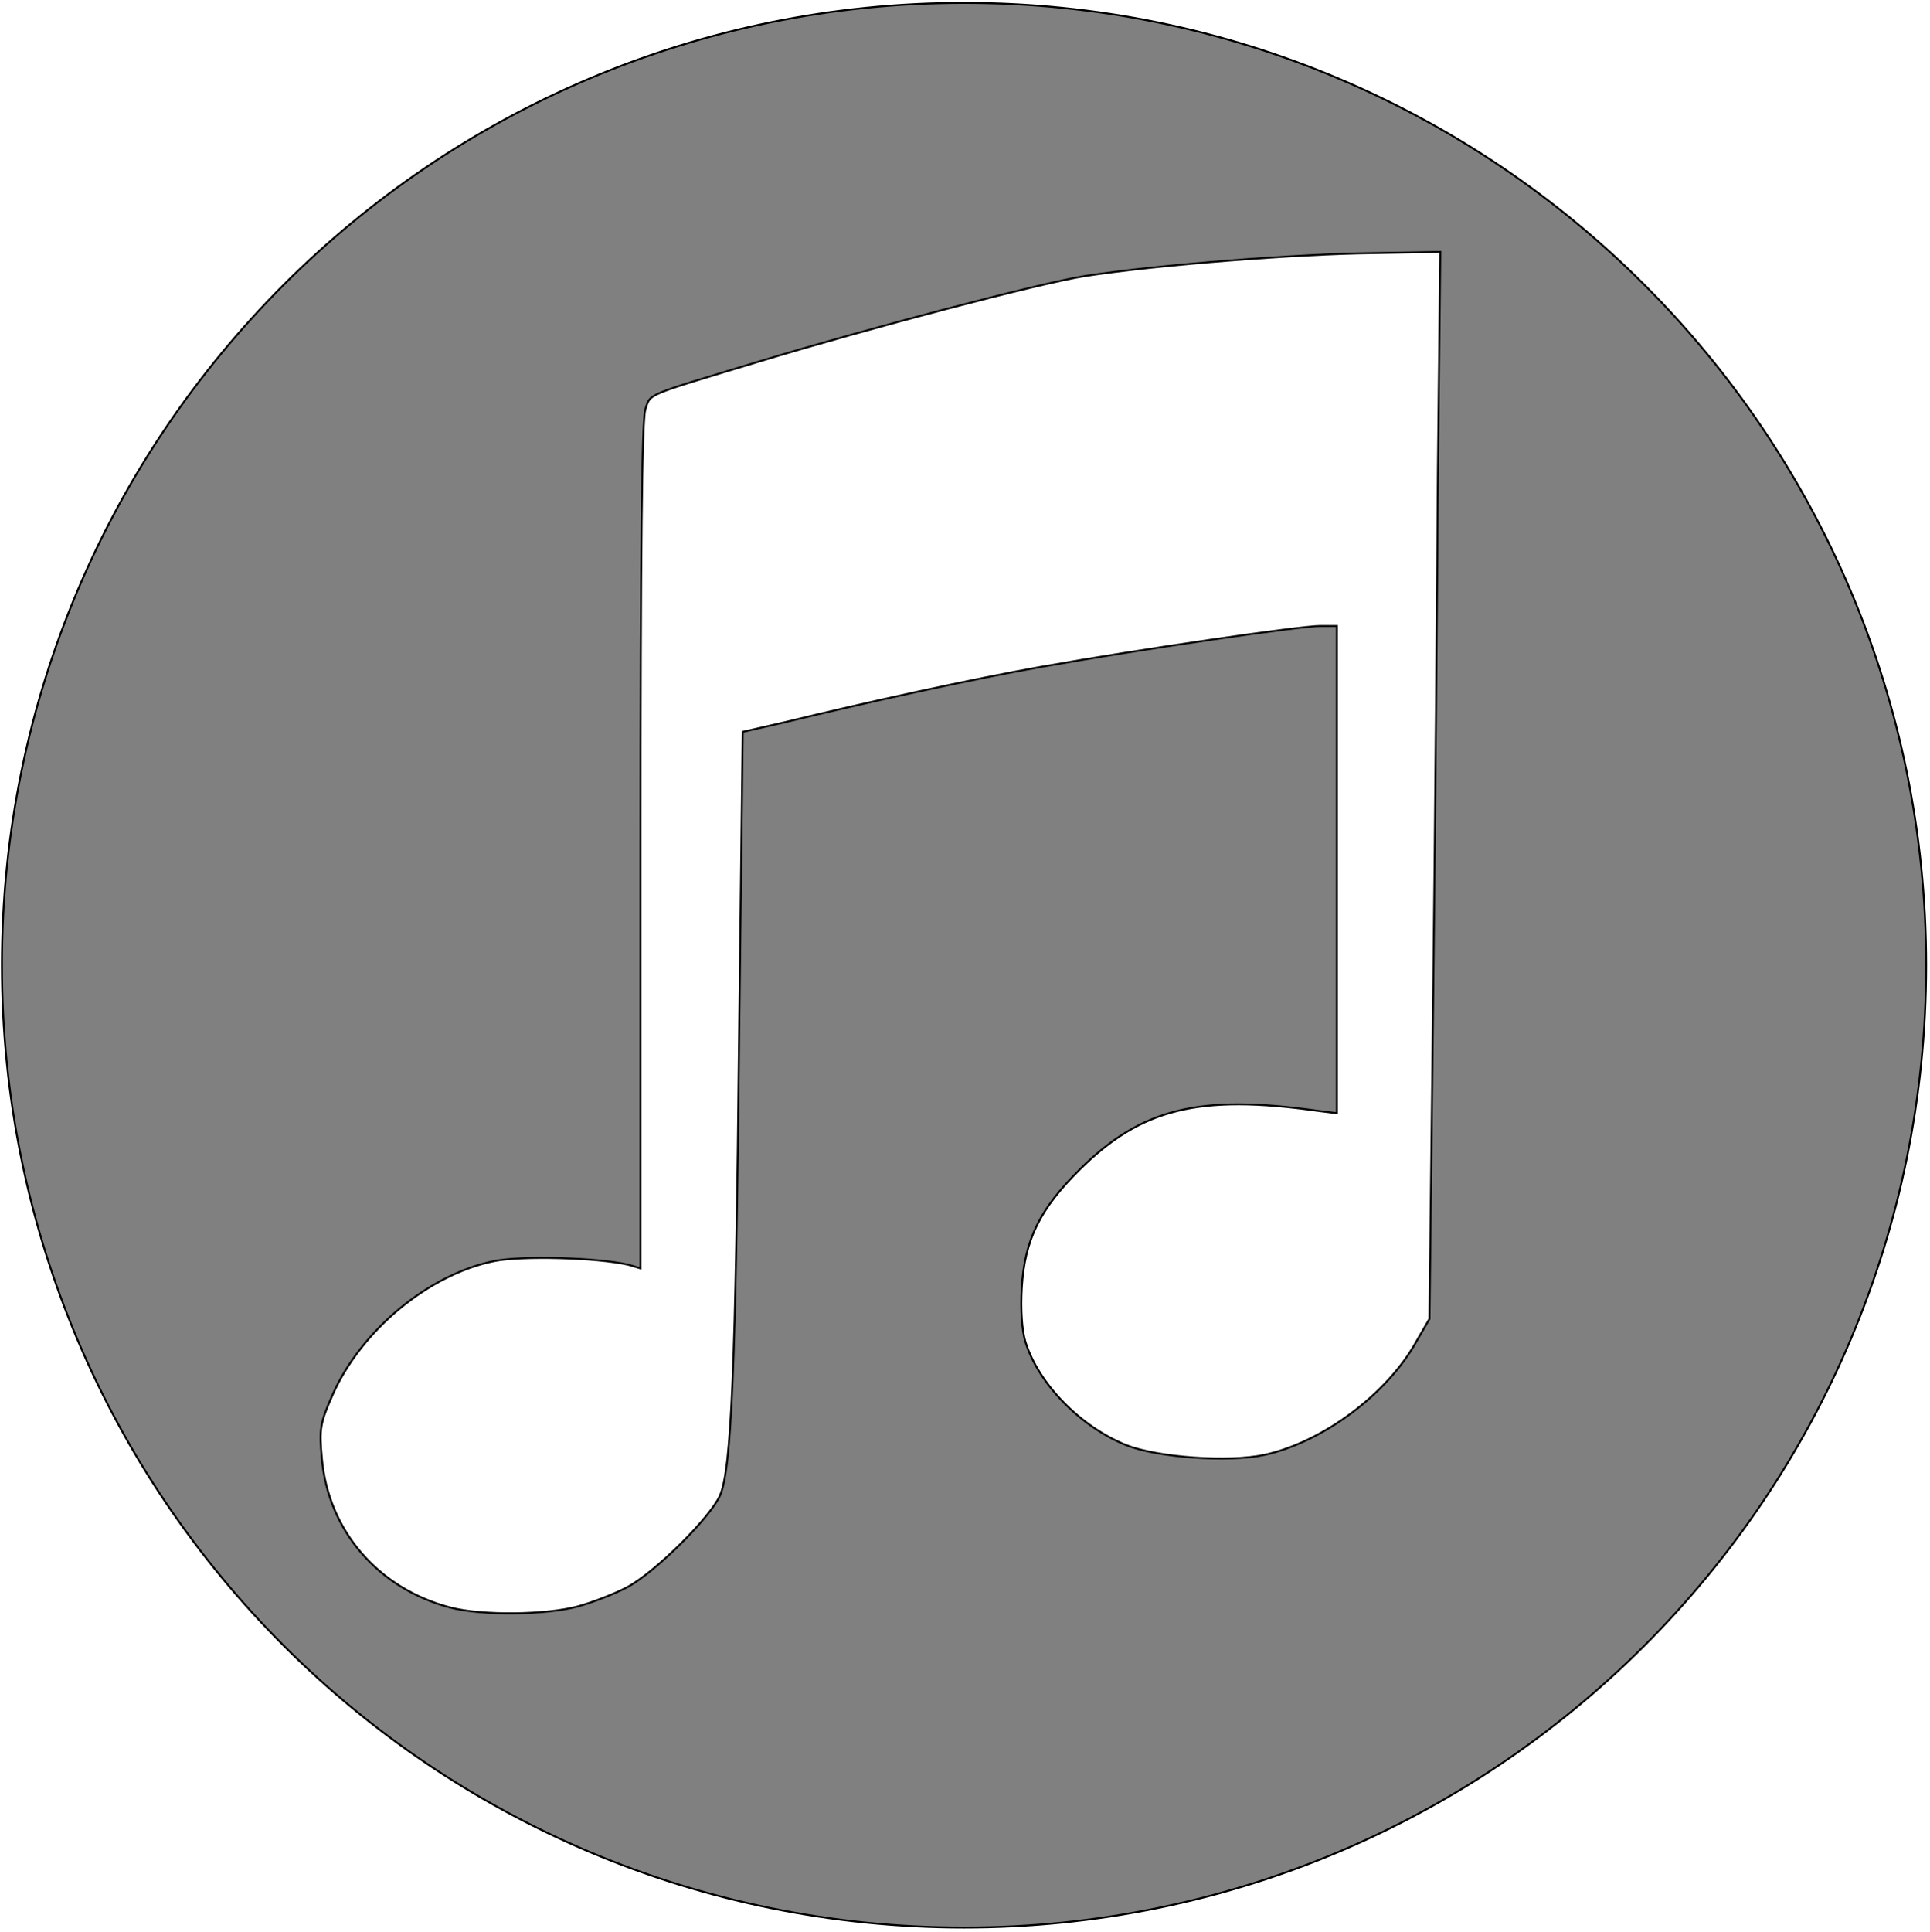 <?xml version="1.0" encoding="UTF-8" standalone="no"?>
<svg width="1003px" height="1004px" viewBox="0 0 1003 1004" version="1.1" xmlns="http://www.w3.org/2000/svg" xmlns:xlink="http://www.w3.org/1999/xlink" xmlns:sketch="http://www.bohemiancoding.com/sketch/ns">
    <title>iTunes</title>
    <description>Created with Sketch (http://www.bohemiancoding.com/sketch)</description>
    <defs></defs>
    <g id="Page 1" fill="#D8D8D8" fill-rule="evenodd">
        <path d="M501,1.5 C224.858,1.5 1,225.358 1,501.5 C1,777.642 224.858,1001.5 501,1001.5 C777.142,1001.5 1001,777.642 1001,501.5 C1001,225.358 777.142,1.5 501,1.5 L501,1.5 L501,1.5 Z M748.5,130.875 L747.25,245.875 C746.837,309.245 745.796,434.267 744.75,523.375 L742.875,685.25 L736,697.125 C721.002,724.129 687.714,749.183 657.25,755.875 C638.735,759.945 601.325,757.247 585.375,750.875 C561.529,741.341 539.624,718.957 532.875,697.125 C531.039,691.187 530.321,680.13 531,669 C532.525,643.992 540.473,628.128 561,607.75 C593.062,575.918 622.968,568.409 684.75,577.125 L694.75,578.375 L694.75,451.5 L694.75,325.25 L686,325.25 C675.794,325.26 593.893,337.12 541,346.5 C505.903,352.722 450.627,364.812 407.875,375.25 L386,380.25 L384.125,538.375 C382.358,711.029 380.12,763.825 374.125,777.125 C368.946,788.609 340.508,816.885 326,824.625 C319.48,828.101 307.872,832.573 300.375,834.625 C284.17,839.069 250.766,839.558 234.125,835.25 C196.41,825.414 170.569,795.158 167.25,757.75 C165.916,742.716 166.15,739.749 172.875,724.625 C187.787,691.085 222.723,662.212 256.625,655.25 C271.094,652.276 310.649,653.415 326.625,657.125 L332.875,659 L332.875,439.625 C332.875,287.631 333.571,218.198 335.375,212.75 C338.203,204.216 334.492,206.01 394.75,187.75 C450.593,170.826 540.791,146.981 564.125,143.375 C602.523,137.443 675.316,131.912 713.5,131.5 L748.5,130.875 L748.5,130.875 Z M748.5,130.875" id="iTunes" stroke="rgb(0,0,0)" stroke-width="1" fill="#808080"></path>
    </g>
</svg>